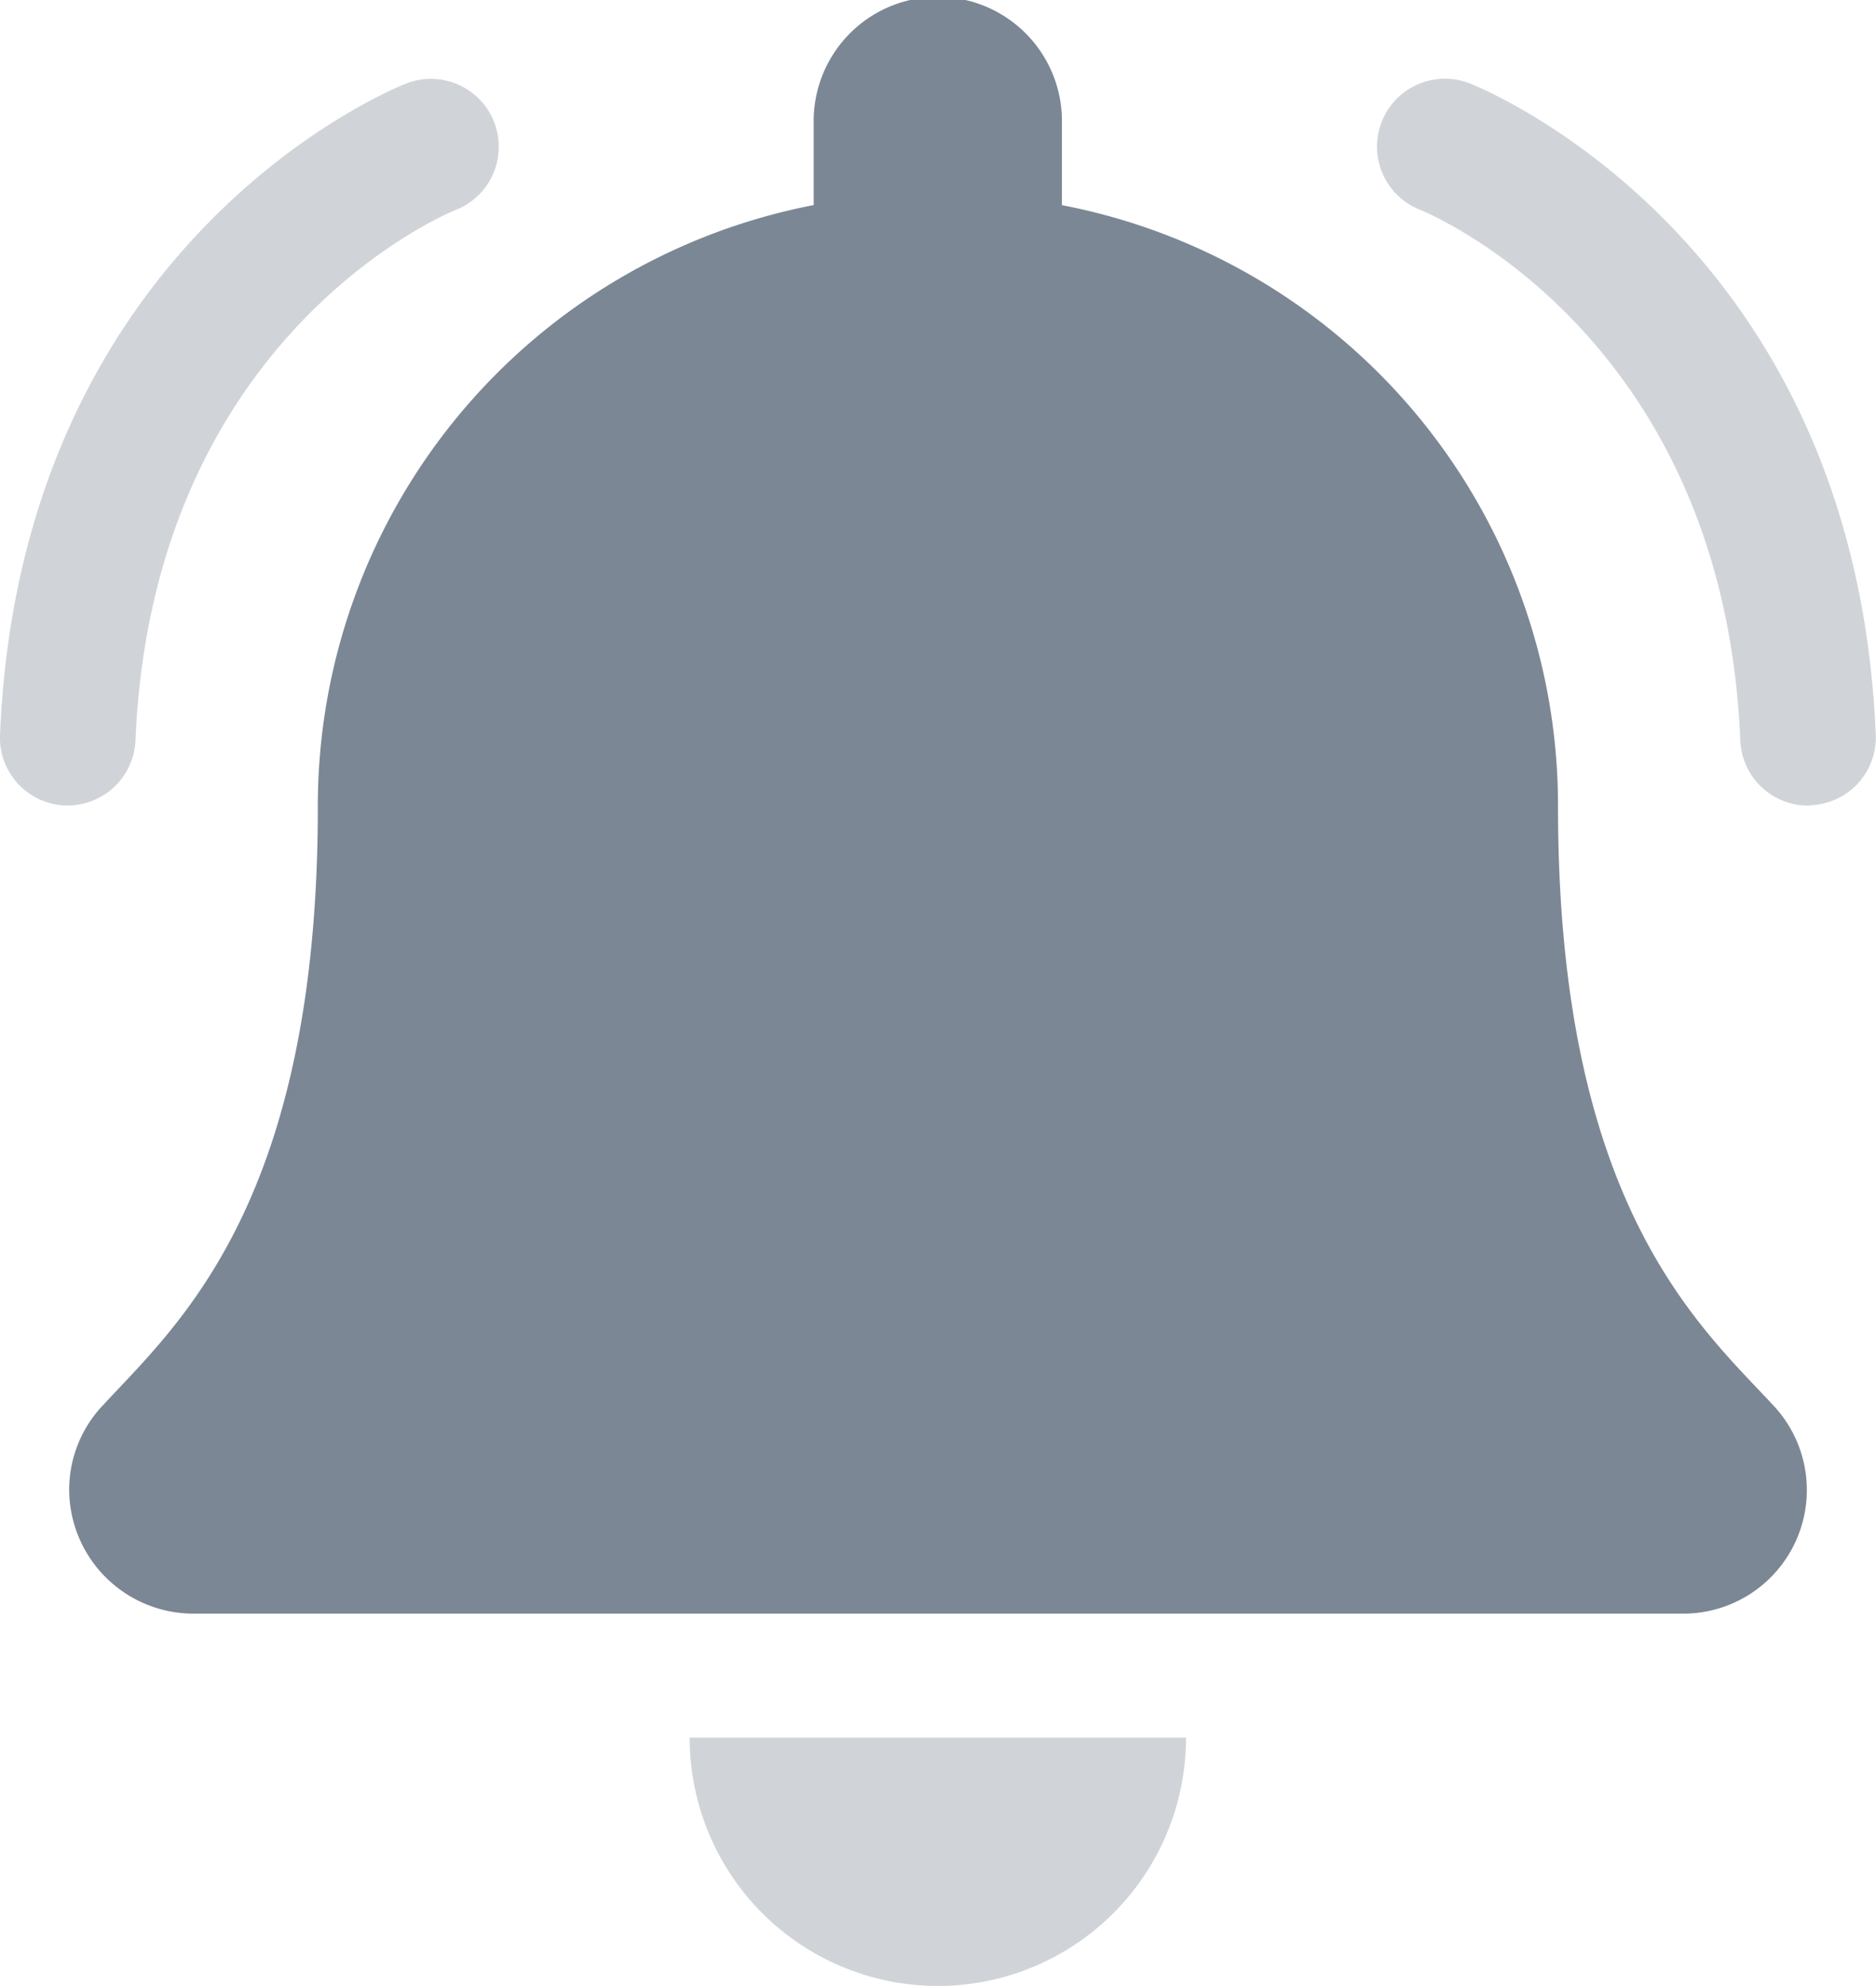 <svg xmlns="http://www.w3.org/2000/svg" width="24" height="25.401" viewBox="0 0 24 25.401"><g transform="translate(-3458.164 -3436)"><path d="M4295.571,3322.333h-.037a.867.867,0,0,1-.832-.9c.261-6.314,4.99-8.252,5.192-8.332a.868.868,0,0,1,.641,1.614c-.166.067-3.884,1.642-4.1,6.789A.869.869,0,0,1,4295.571,3322.333Z" transform="translate(-836.538 123.969)" fill="#616e7c" opacity="0.3"/><path d="M4300.253,3322.336a.869.869,0,0,1-.867-.832c-.212-5.152-3.939-6.725-4.1-6.79a.868.868,0,0,1,.642-1.614c.2.08,4.93,2.017,5.191,8.331a.867.867,0,0,1-.832.9Z" transform="translate(-818.958 123.968)" fill="#616e7c" opacity="0.3"/><g transform="translate(3459.049 3436)"><path d="M166.35,448a3.175,3.175,0,1,1-6.35,0Z" transform="translate(-152.062 -425.774)" fill="#616e7c" opacity="0.3"/><path d="M21.8,17.974c-.955-1.029-2.753-2.58-2.753-7.655A7.822,7.822,0,0,0,12.7,2.624V1.588a1.588,1.588,0,1,0-3.175,0V2.623a7.827,7.827,0,0,0-6.344,7.7c0,5.075-1.8,6.623-2.753,7.655A1.569,1.569,0,0,0,0,19.051a1.591,1.591,0,0,0,1.594,1.588H20.635A1.581,1.581,0,0,0,21.8,17.974Z" fill="#7b8794"/></g></g></svg>